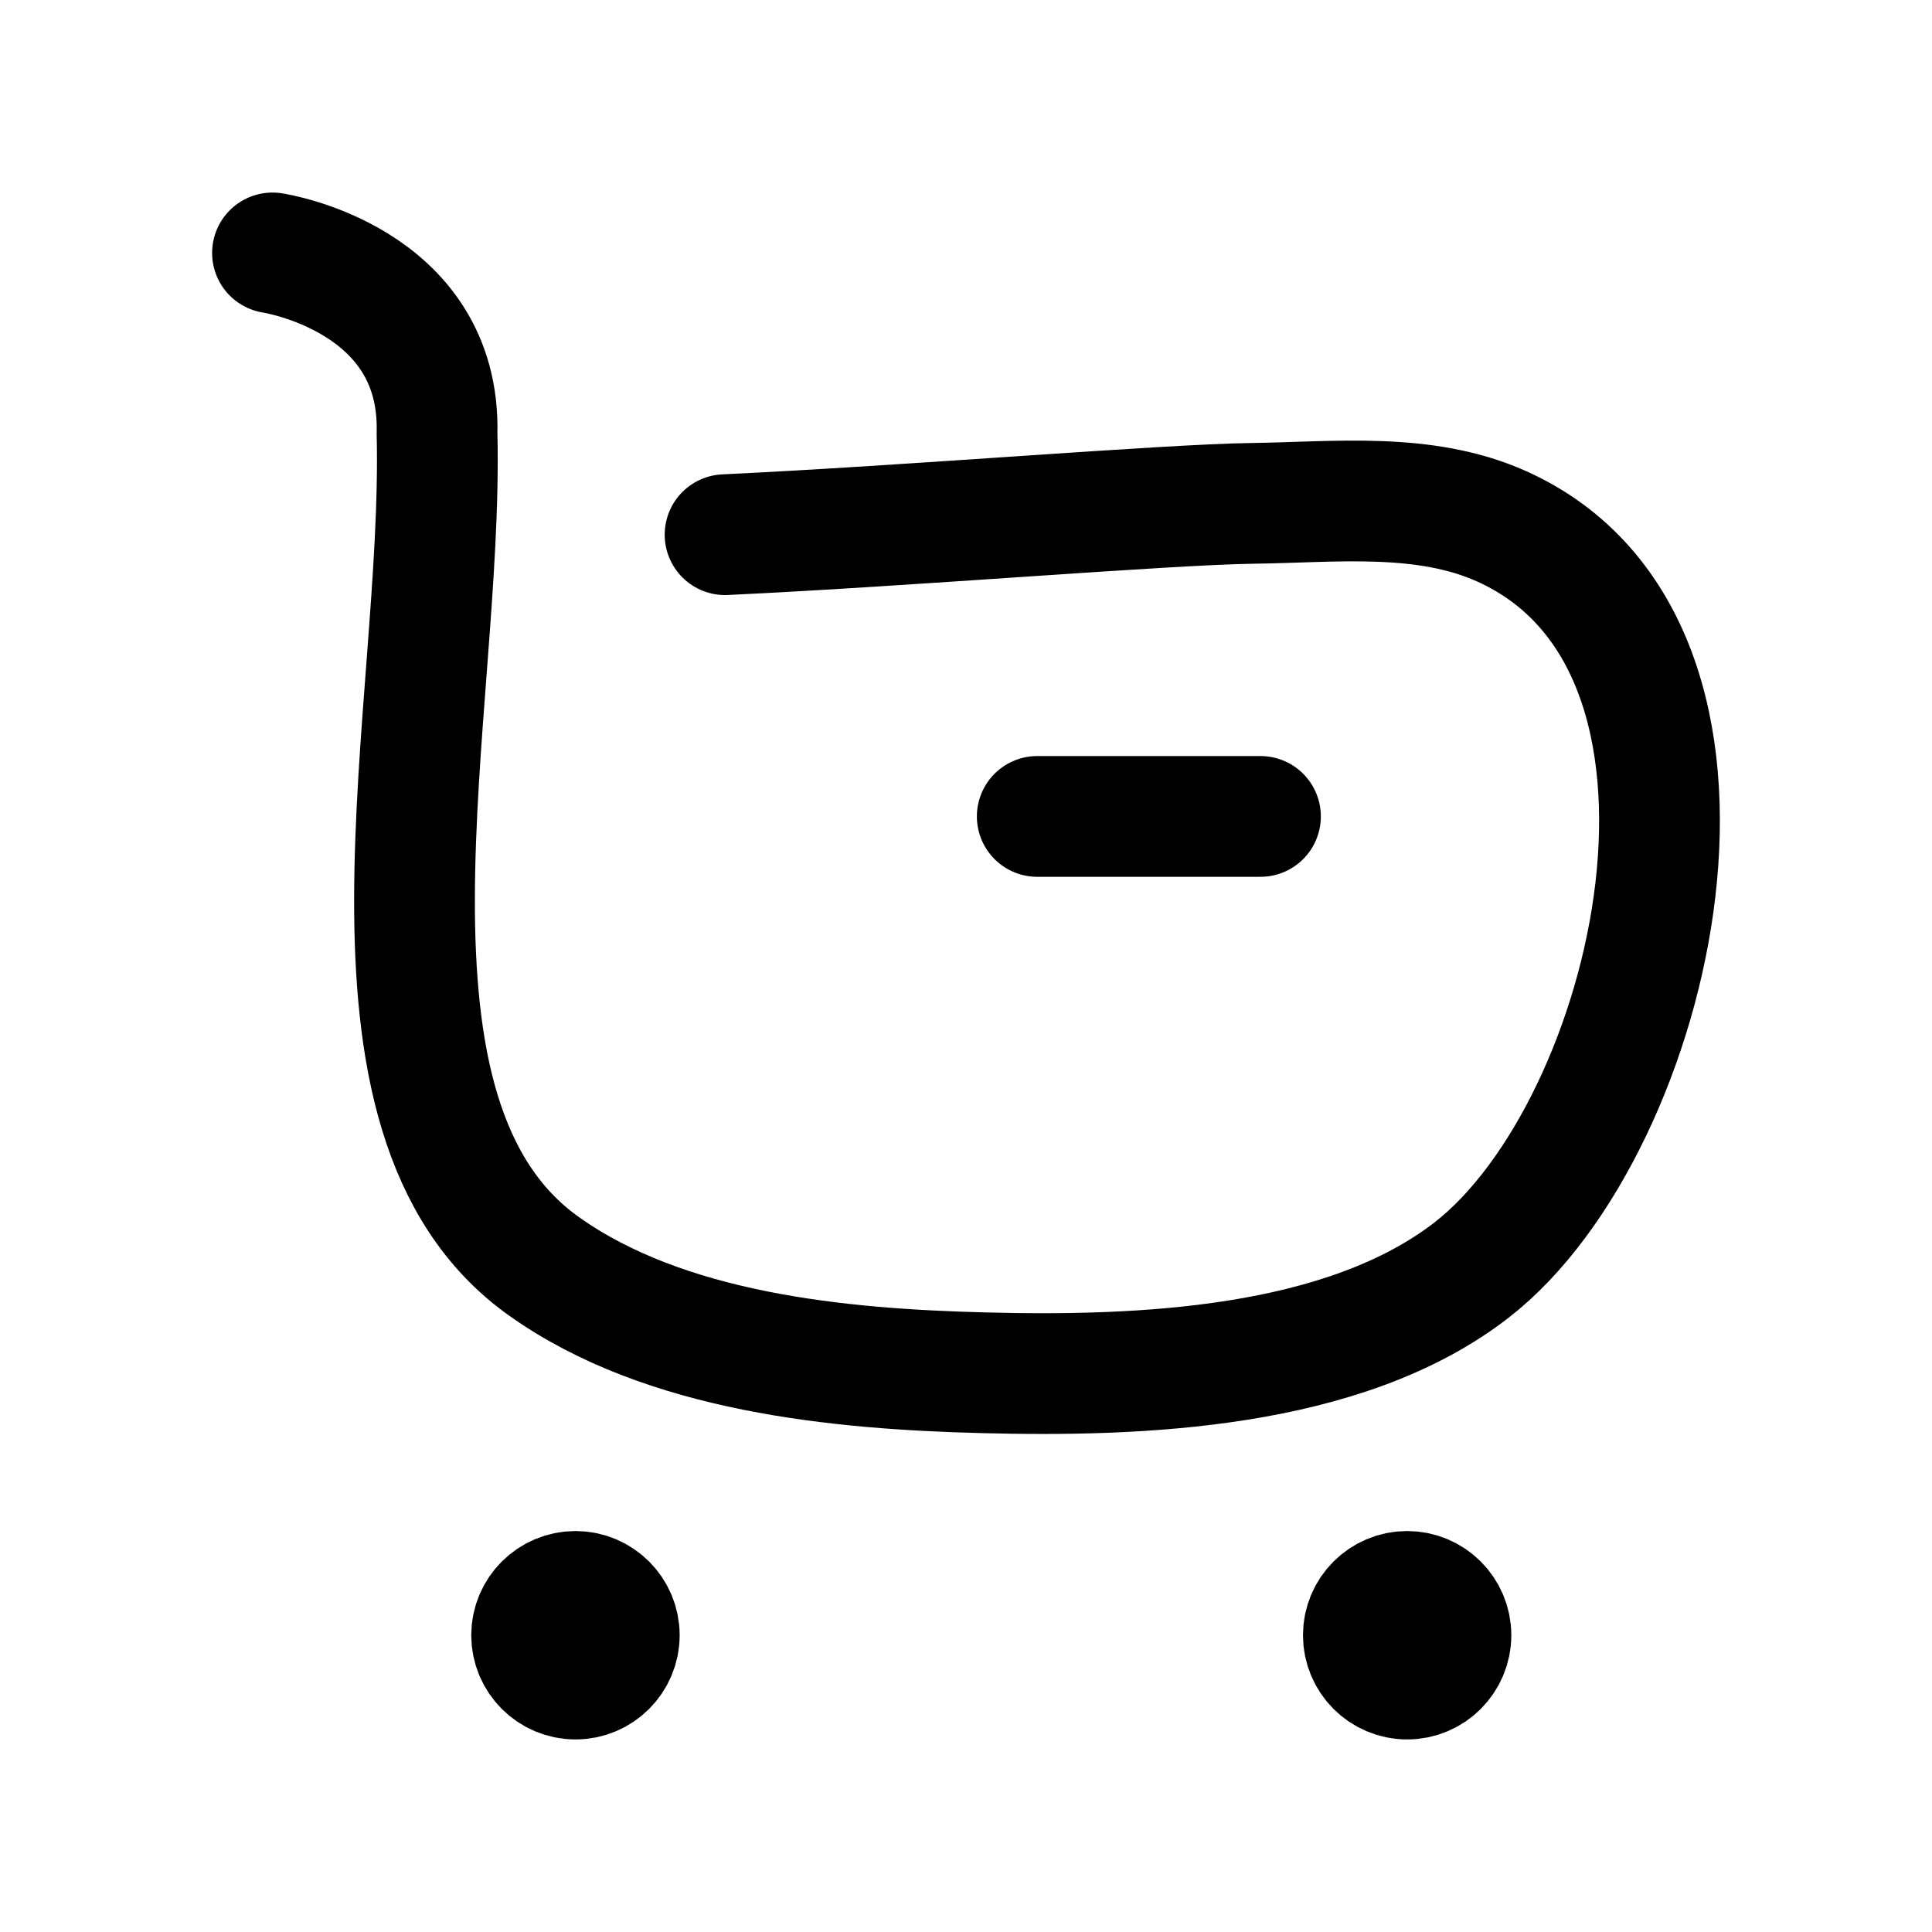 <svg width="24" height="24" viewBox="0 0 24 24" fill="none" xmlns="http://www.w3.org/2000/svg">
<path d="M9.007 6.642C11.317 6.533 14.485 6.267 15.558 6.253C16.583 6.24 17.693 6.106 18.656 6.539C21.959 8.026 20.566 14.001 18.283 15.775C16.692 17.011 14.148 17.103 12.217 17.053C10.425 17.008 8.263 16.803 6.755 15.729C4.156 13.878 5.514 8.834 5.429 5.385C5.48 3.455 3.385 3.142 3.385 3.142" stroke="currentColor" stroke-width="1.5" stroke-linecap="round" stroke-linejoin="round"/>
<path d="M12.885 10.142H15.658" stroke="currentColor" stroke-width="1.5" stroke-linecap="round" stroke-linejoin="round"/>
<path fill-rule="evenodd" clip-rule="evenodd" d="M7.149 19.769C7.449 19.769 7.693 20.013 7.693 20.313C7.693 20.614 7.449 20.858 7.149 20.858C6.848 20.858 6.604 20.614 6.604 20.313C6.604 20.013 6.848 19.769 7.149 19.769Z" fill="currentColor"/>
<path fill-rule="evenodd" clip-rule="evenodd" d="M7.149 19.769C7.449 19.769 7.693 20.013 7.693 20.313C7.693 20.614 7.449 20.858 7.149 20.858C6.848 20.858 6.604 20.614 6.604 20.313C6.604 20.013 6.848 19.769 7.149 19.769Z" stroke="currentColor" stroke-width="1.5" stroke-linecap="round" stroke-linejoin="round"/>
<path fill-rule="evenodd" clip-rule="evenodd" d="M17.48 19.769C17.78 19.769 18.024 20.013 18.024 20.313C18.024 20.614 17.78 20.858 17.48 20.858C17.18 20.858 16.936 20.614 16.936 20.313C16.936 20.013 17.18 19.769 17.48 19.769Z" fill="currentColor"/>
<path fill-rule="evenodd" clip-rule="evenodd" d="M17.48 19.769C17.78 19.769 18.024 20.013 18.024 20.313C18.024 20.614 17.78 20.858 17.48 20.858C17.18 20.858 16.936 20.614 16.936 20.313C16.936 20.013 17.18 19.769 17.48 19.769Z" stroke="currentColor" stroke-width="1.5" stroke-linecap="round" stroke-linejoin="round"/>
</svg>
